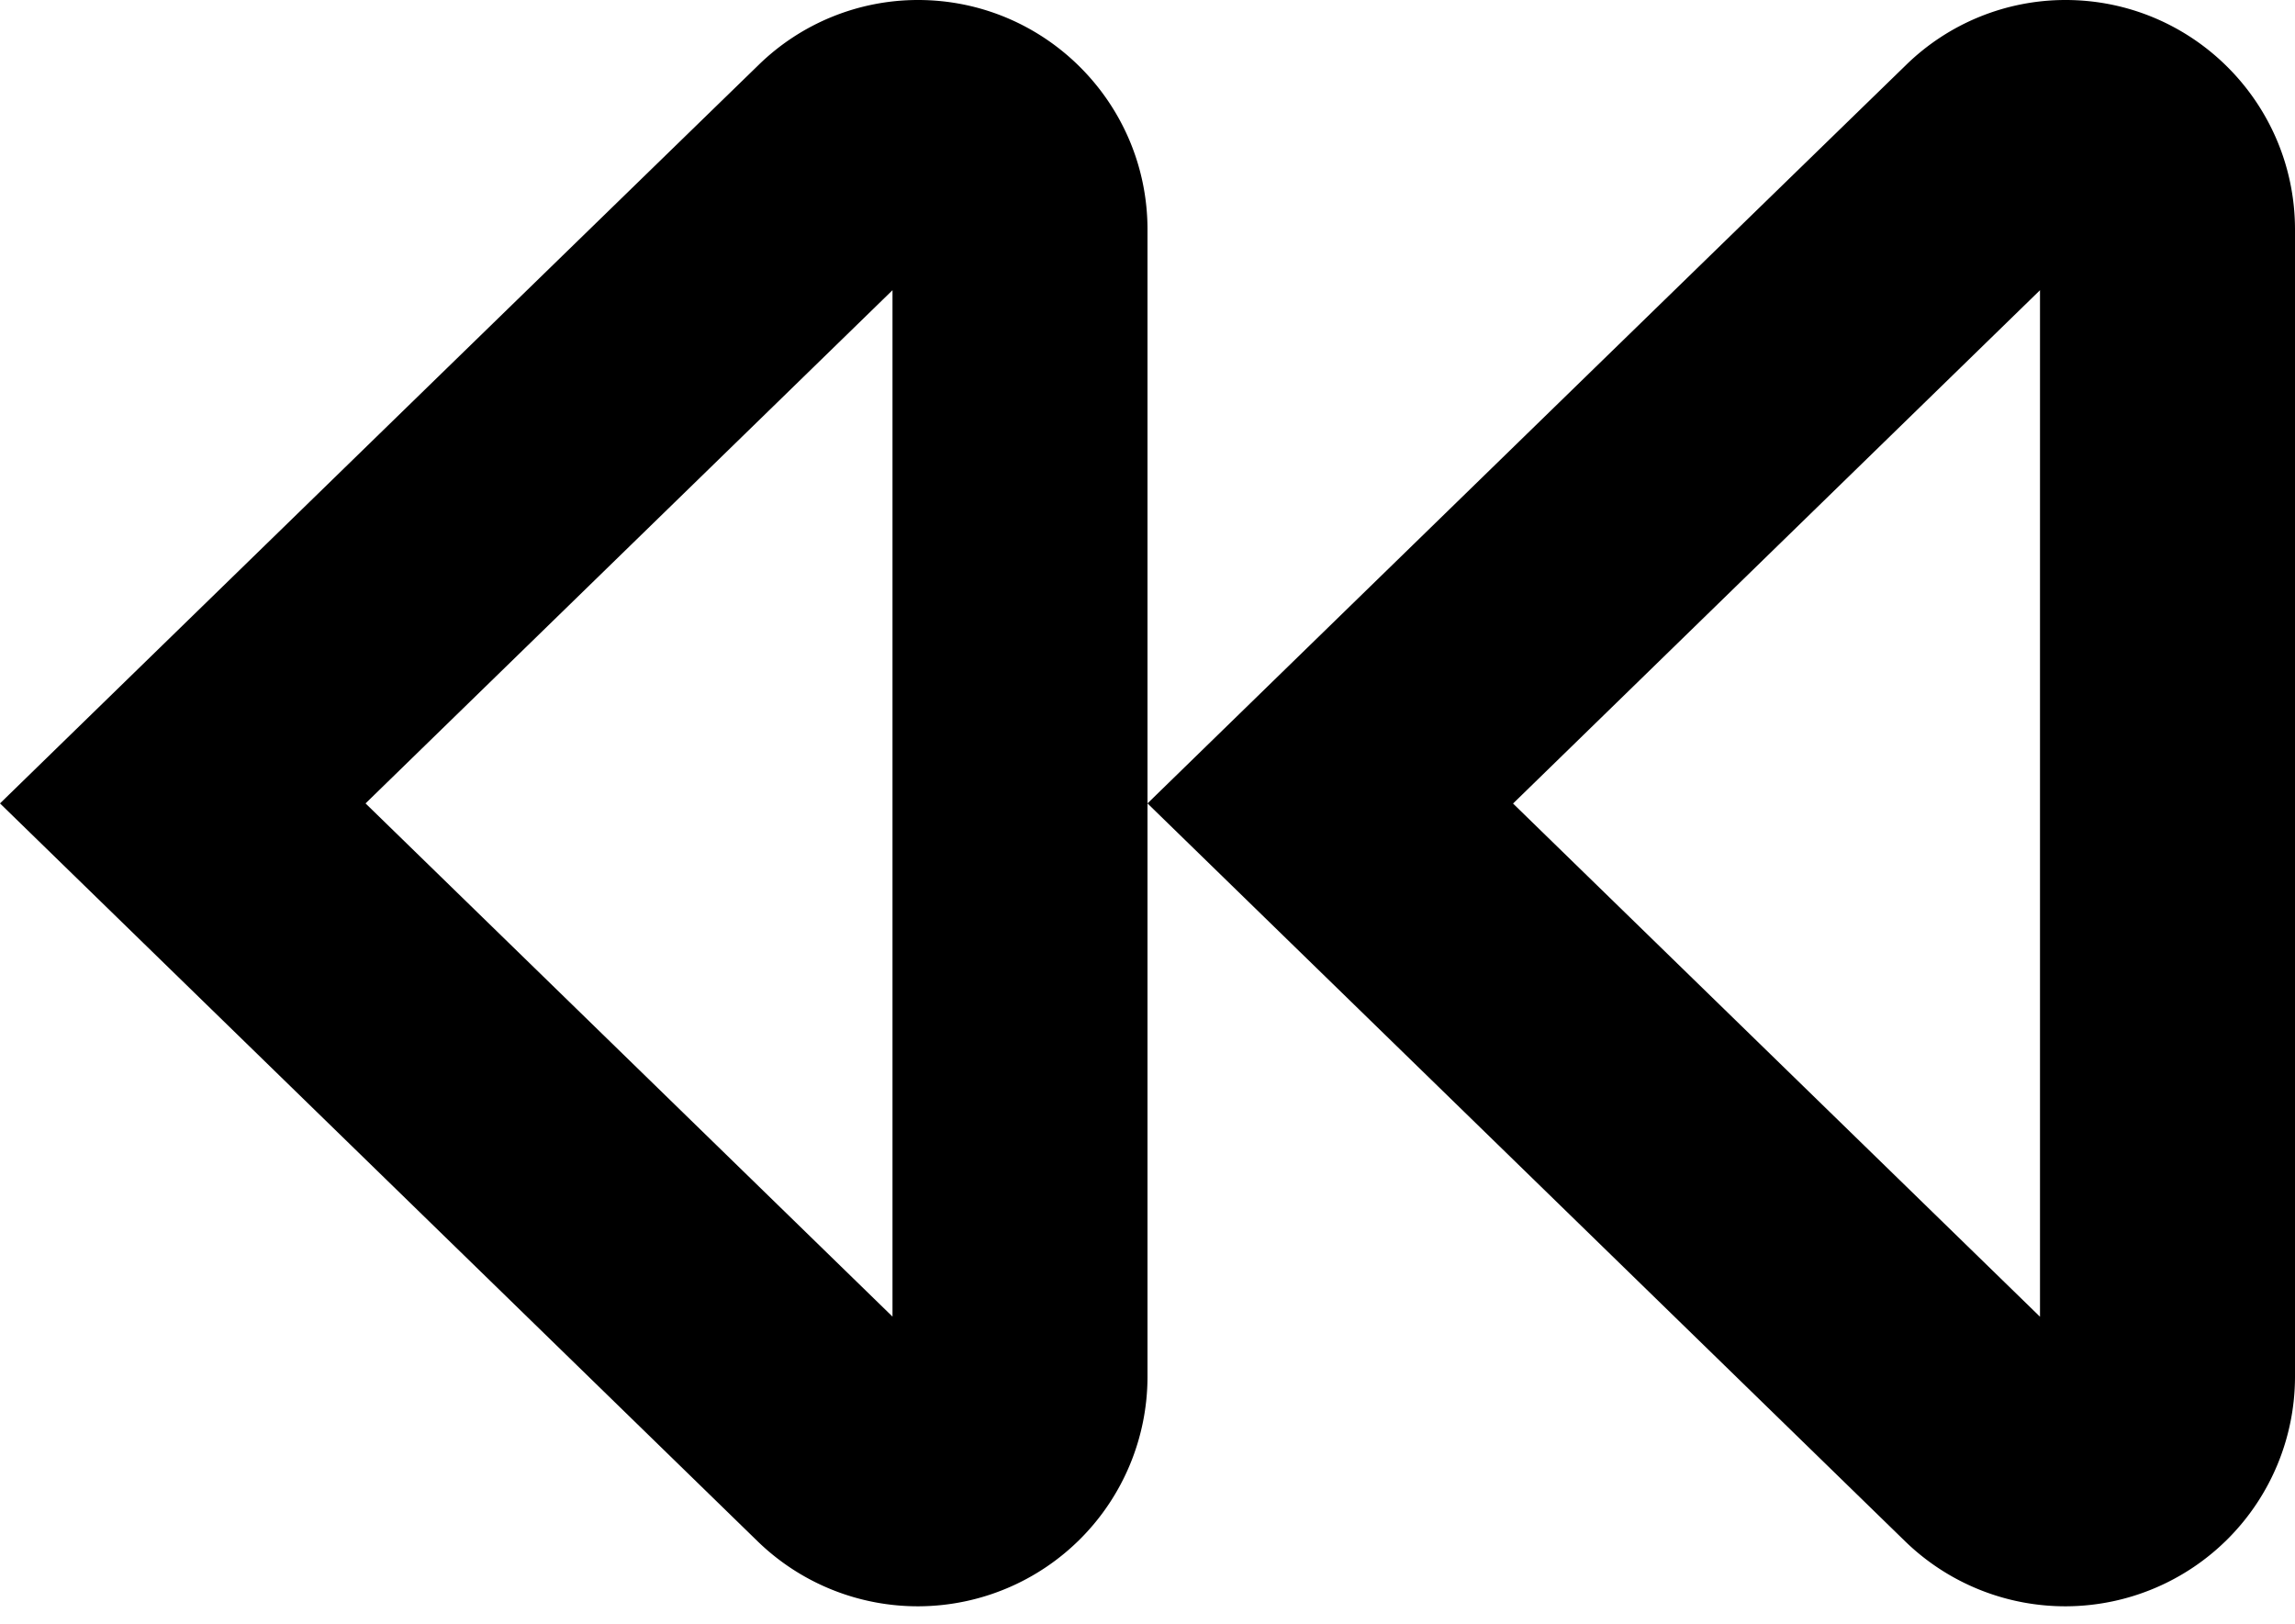 <svg xmlns="http://www.w3.org/2000/svg" version="1.2" viewBox="0 0 18 12.737"><path d="M7 2.276v8.05L2.867 6.301 7 2.276M7.2 0a1.79 1.79 0 0 0-1.253.512C3.566 2.827 0 6.301 0 6.301l5.944 5.789A1.802 1.802 0 0 0 9 10.801v-9C9 .807 8.194 0 7.2 0zM16 2.276v8.051l-4.133-4.025L16 2.276M16.2 0a1.79 1.79 0 0 0-1.253.512C12.566 2.827 9 6.301 9 6.301l5.944 5.789A1.802 1.802 0 0 0 18 10.801v-9C18 .807 17.194 0 16.2 0z"/></svg>